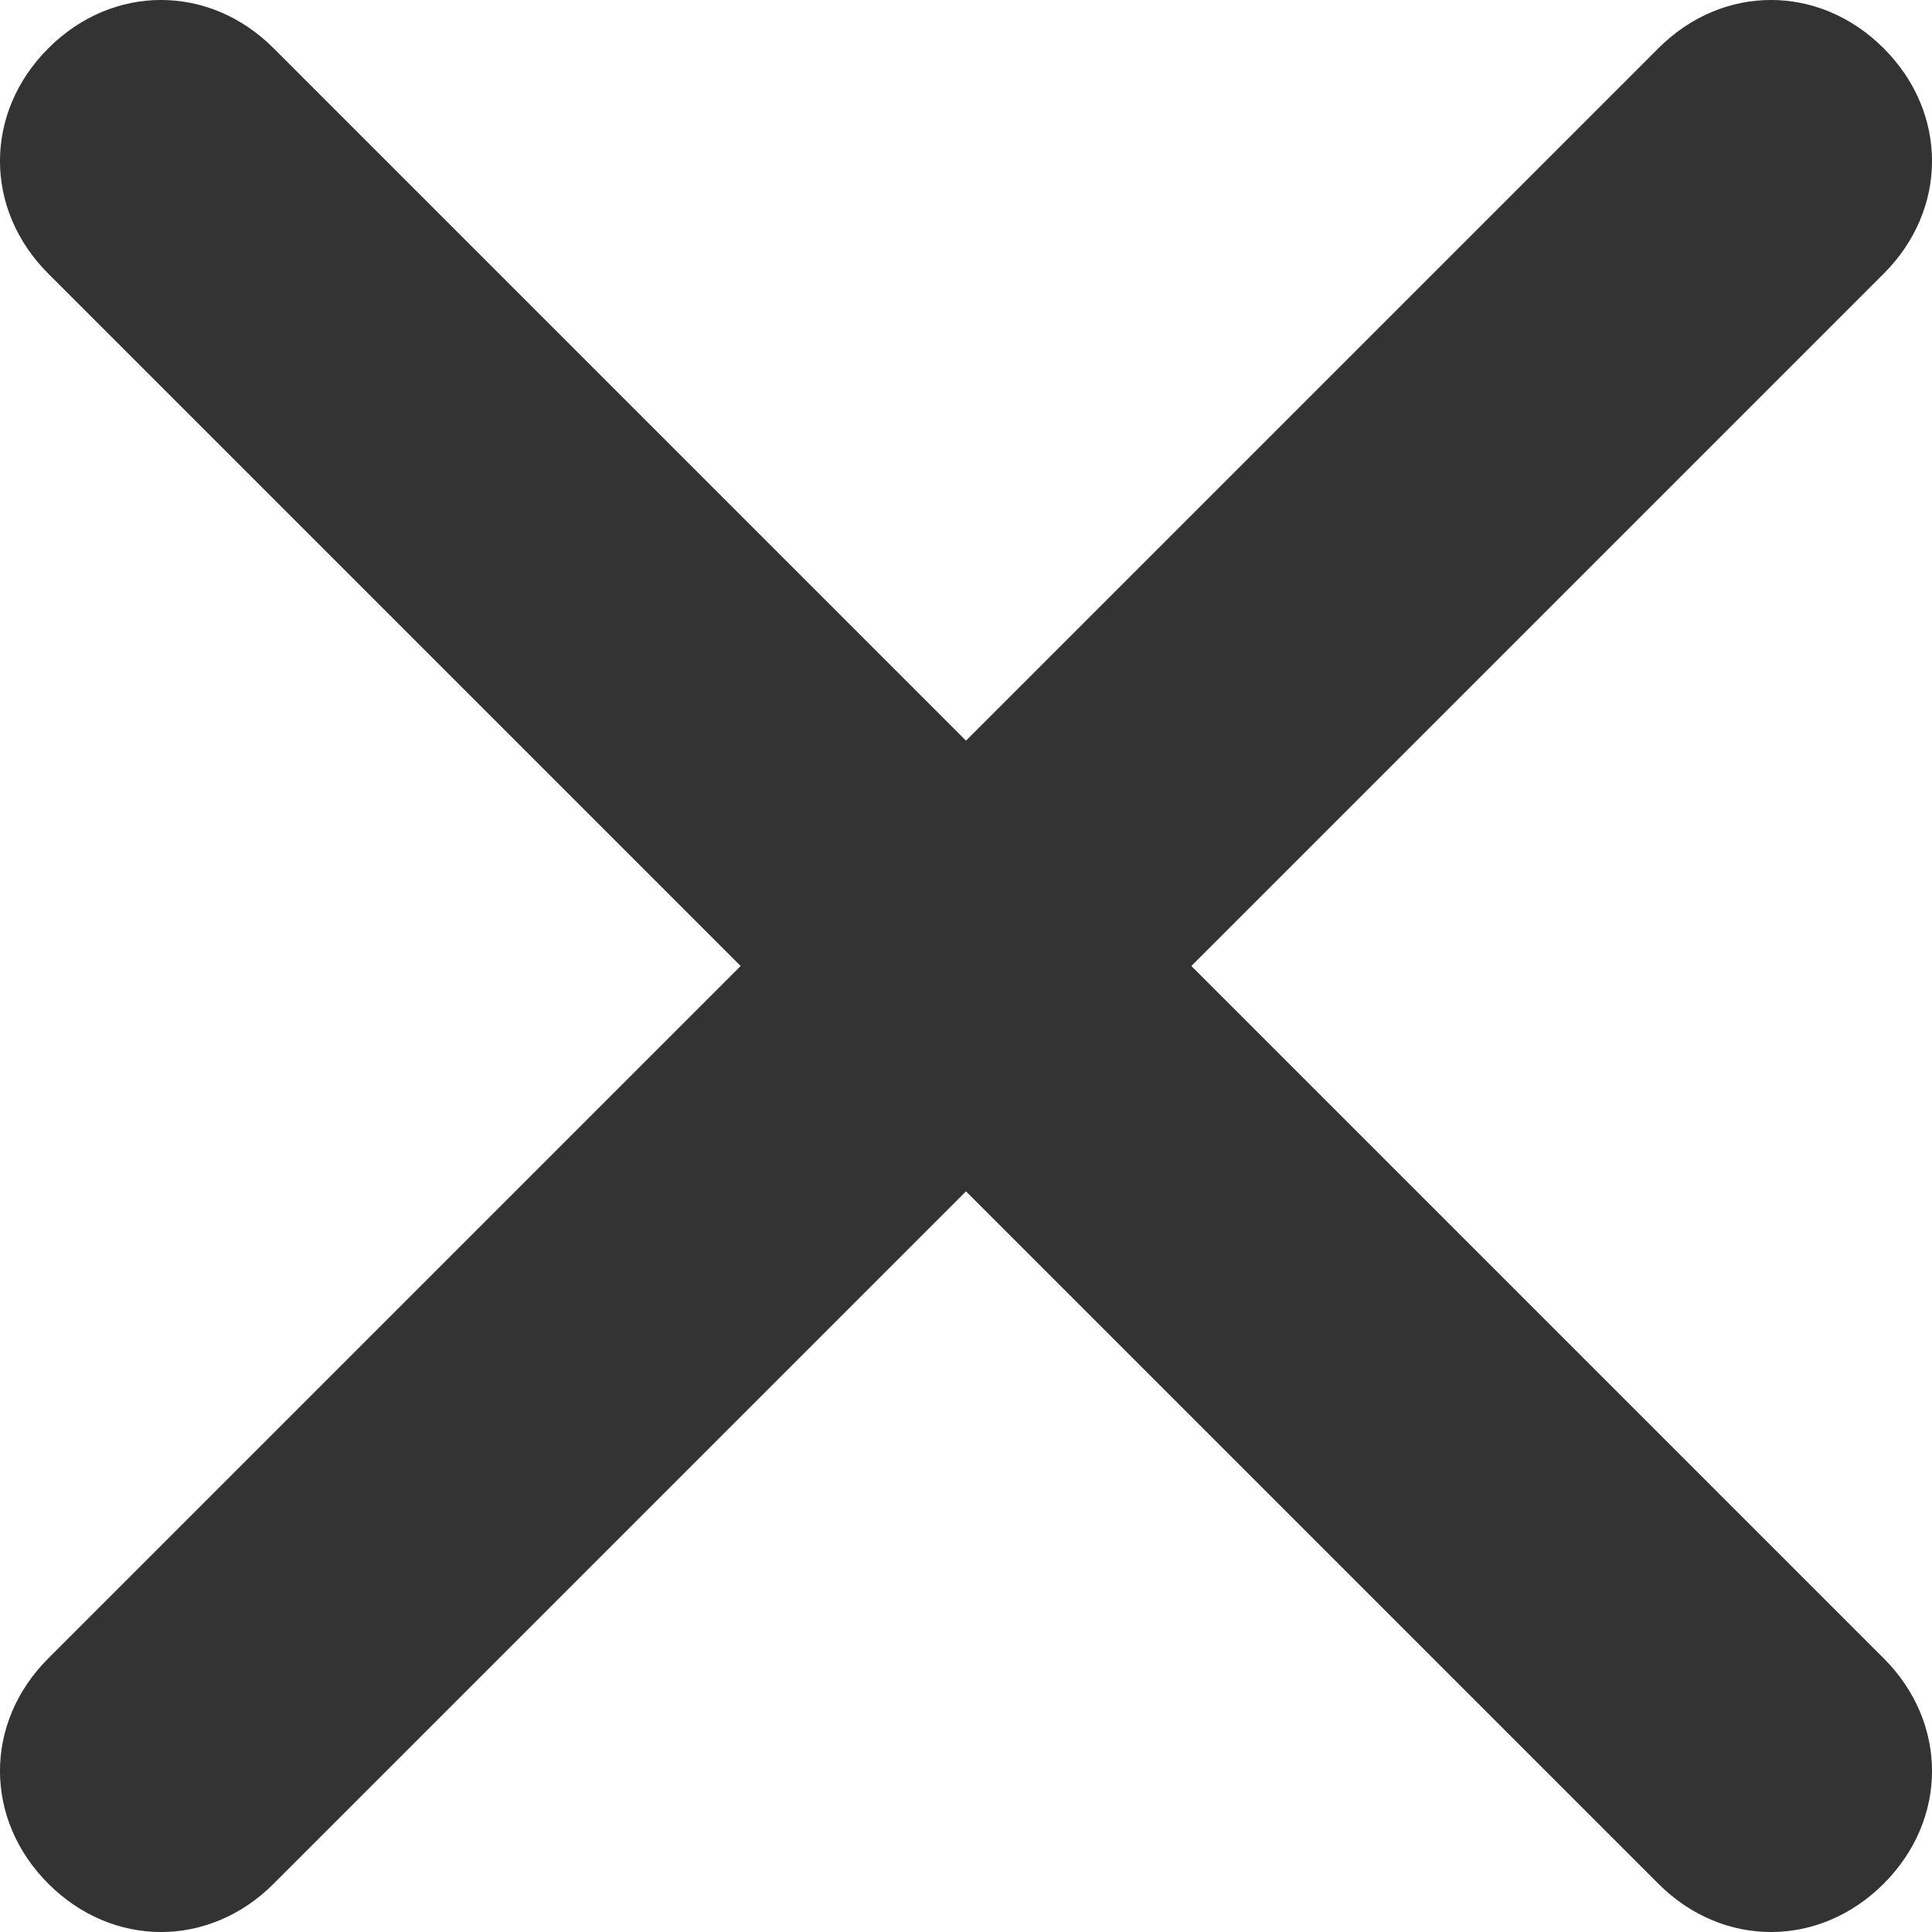 <svg width="20" height="20" viewBox="0 0 20 20" fill="none" xmlns="http://www.w3.org/2000/svg">
<path d="M12.333 10L19.5 2.833C20.167 2.167 20.167 1.167 19.5 0.5C18.833 -0.167 17.833 -0.167 17.167 0.5L10 7.667L2.833 0.5C2.167 -0.167 1.167 -0.167 0.5 0.5C-0.167 1.167 -0.167 2.167 0.5 2.833L7.667 10L0.5 17.167C-0.167 17.833 -0.167 18.833 0.5 19.5C1.167 20.167 2.167 20.167 2.833 19.5L10 12.333L17.167 19.5C17.833 20.167 18.833 20.167 19.5 19.5C20.167 18.833 20.167 17.833 19.5 17.167L12.333 10Z" fill="#333333"/>
</svg>
